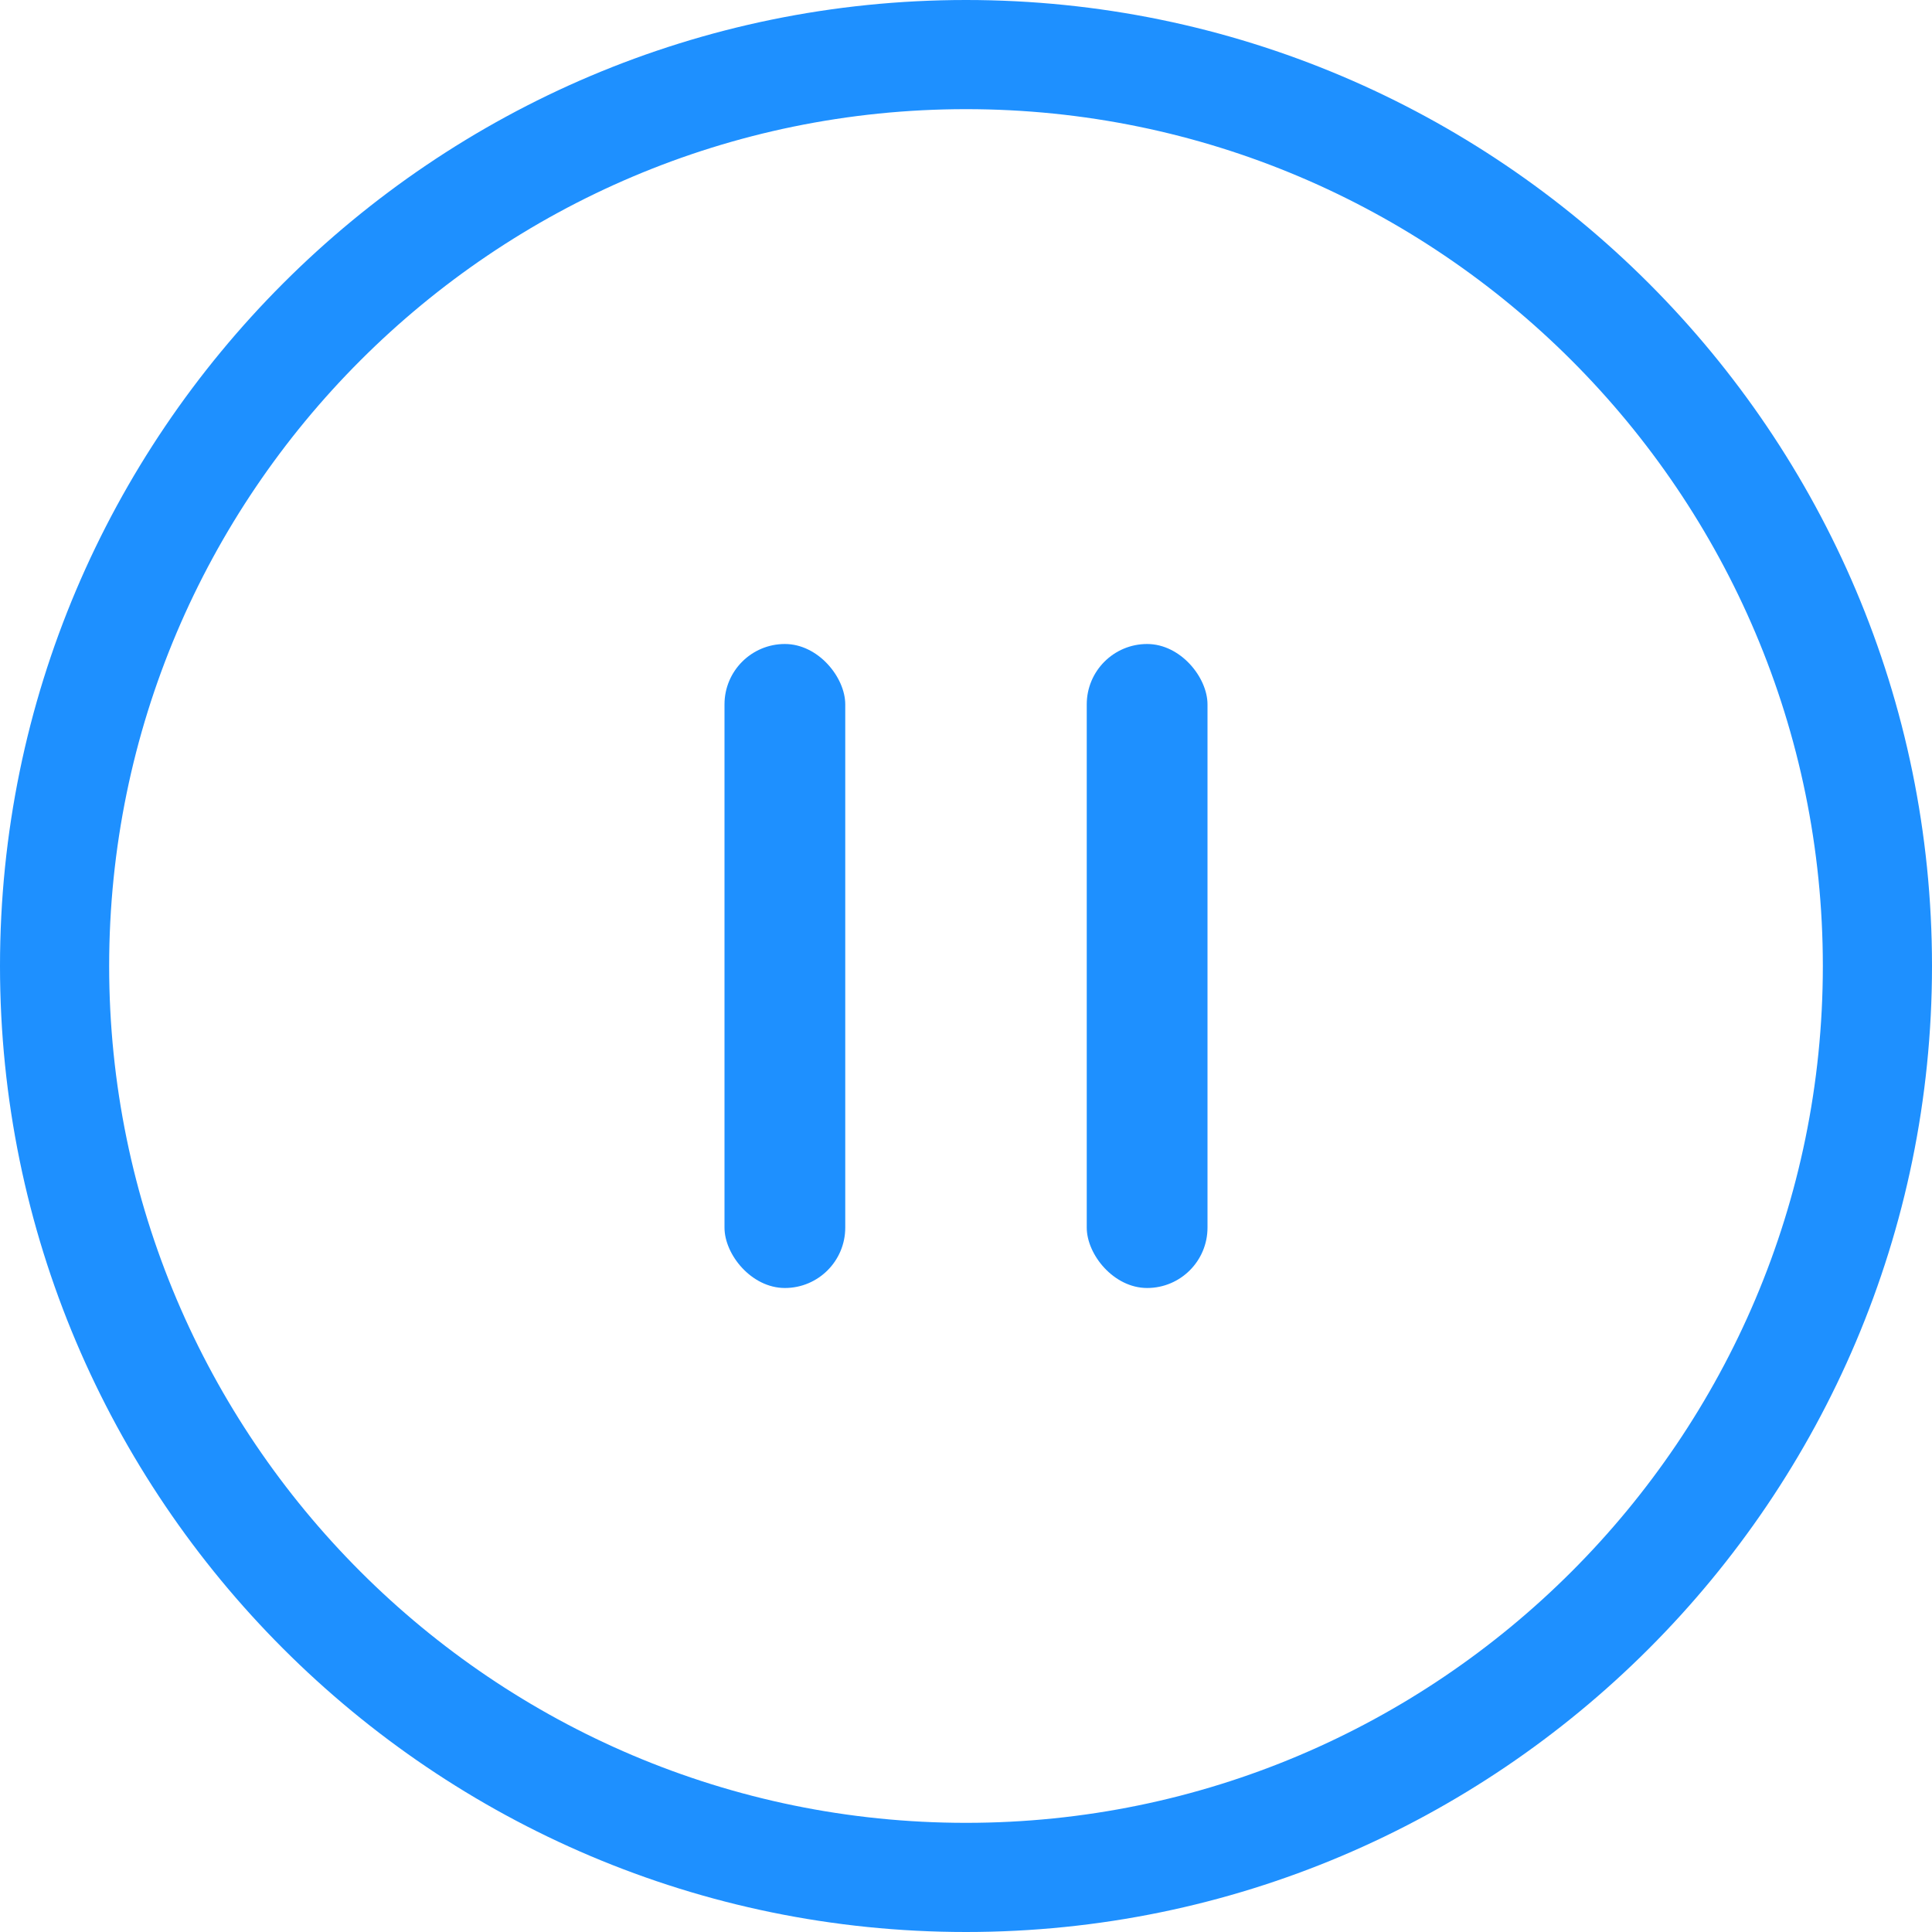 <svg xmlns="http://www.w3.org/2000/svg" width="24" height="24" viewBox="0 0 24 24"><g fill="#1E90FF" fill-rule="evenodd"><path d="M12 0C5.383 0 0 5.383 0 12s5.383 12 12 12 12-5.383 12-12S18.617 0 12 0zm0 22.644C6.131 22.644 1.356 17.869 1.356 12S6.131 1.356 12 1.356 22.644 6.131 22.644 12 17.869 22.644 12 22.644z"/><g transform="translate(9 8)"><rect width="1.5" height="8" rx=".75"/><rect width="1.5" height="8" x="4.5" rx=".75"/></g></g></svg>
